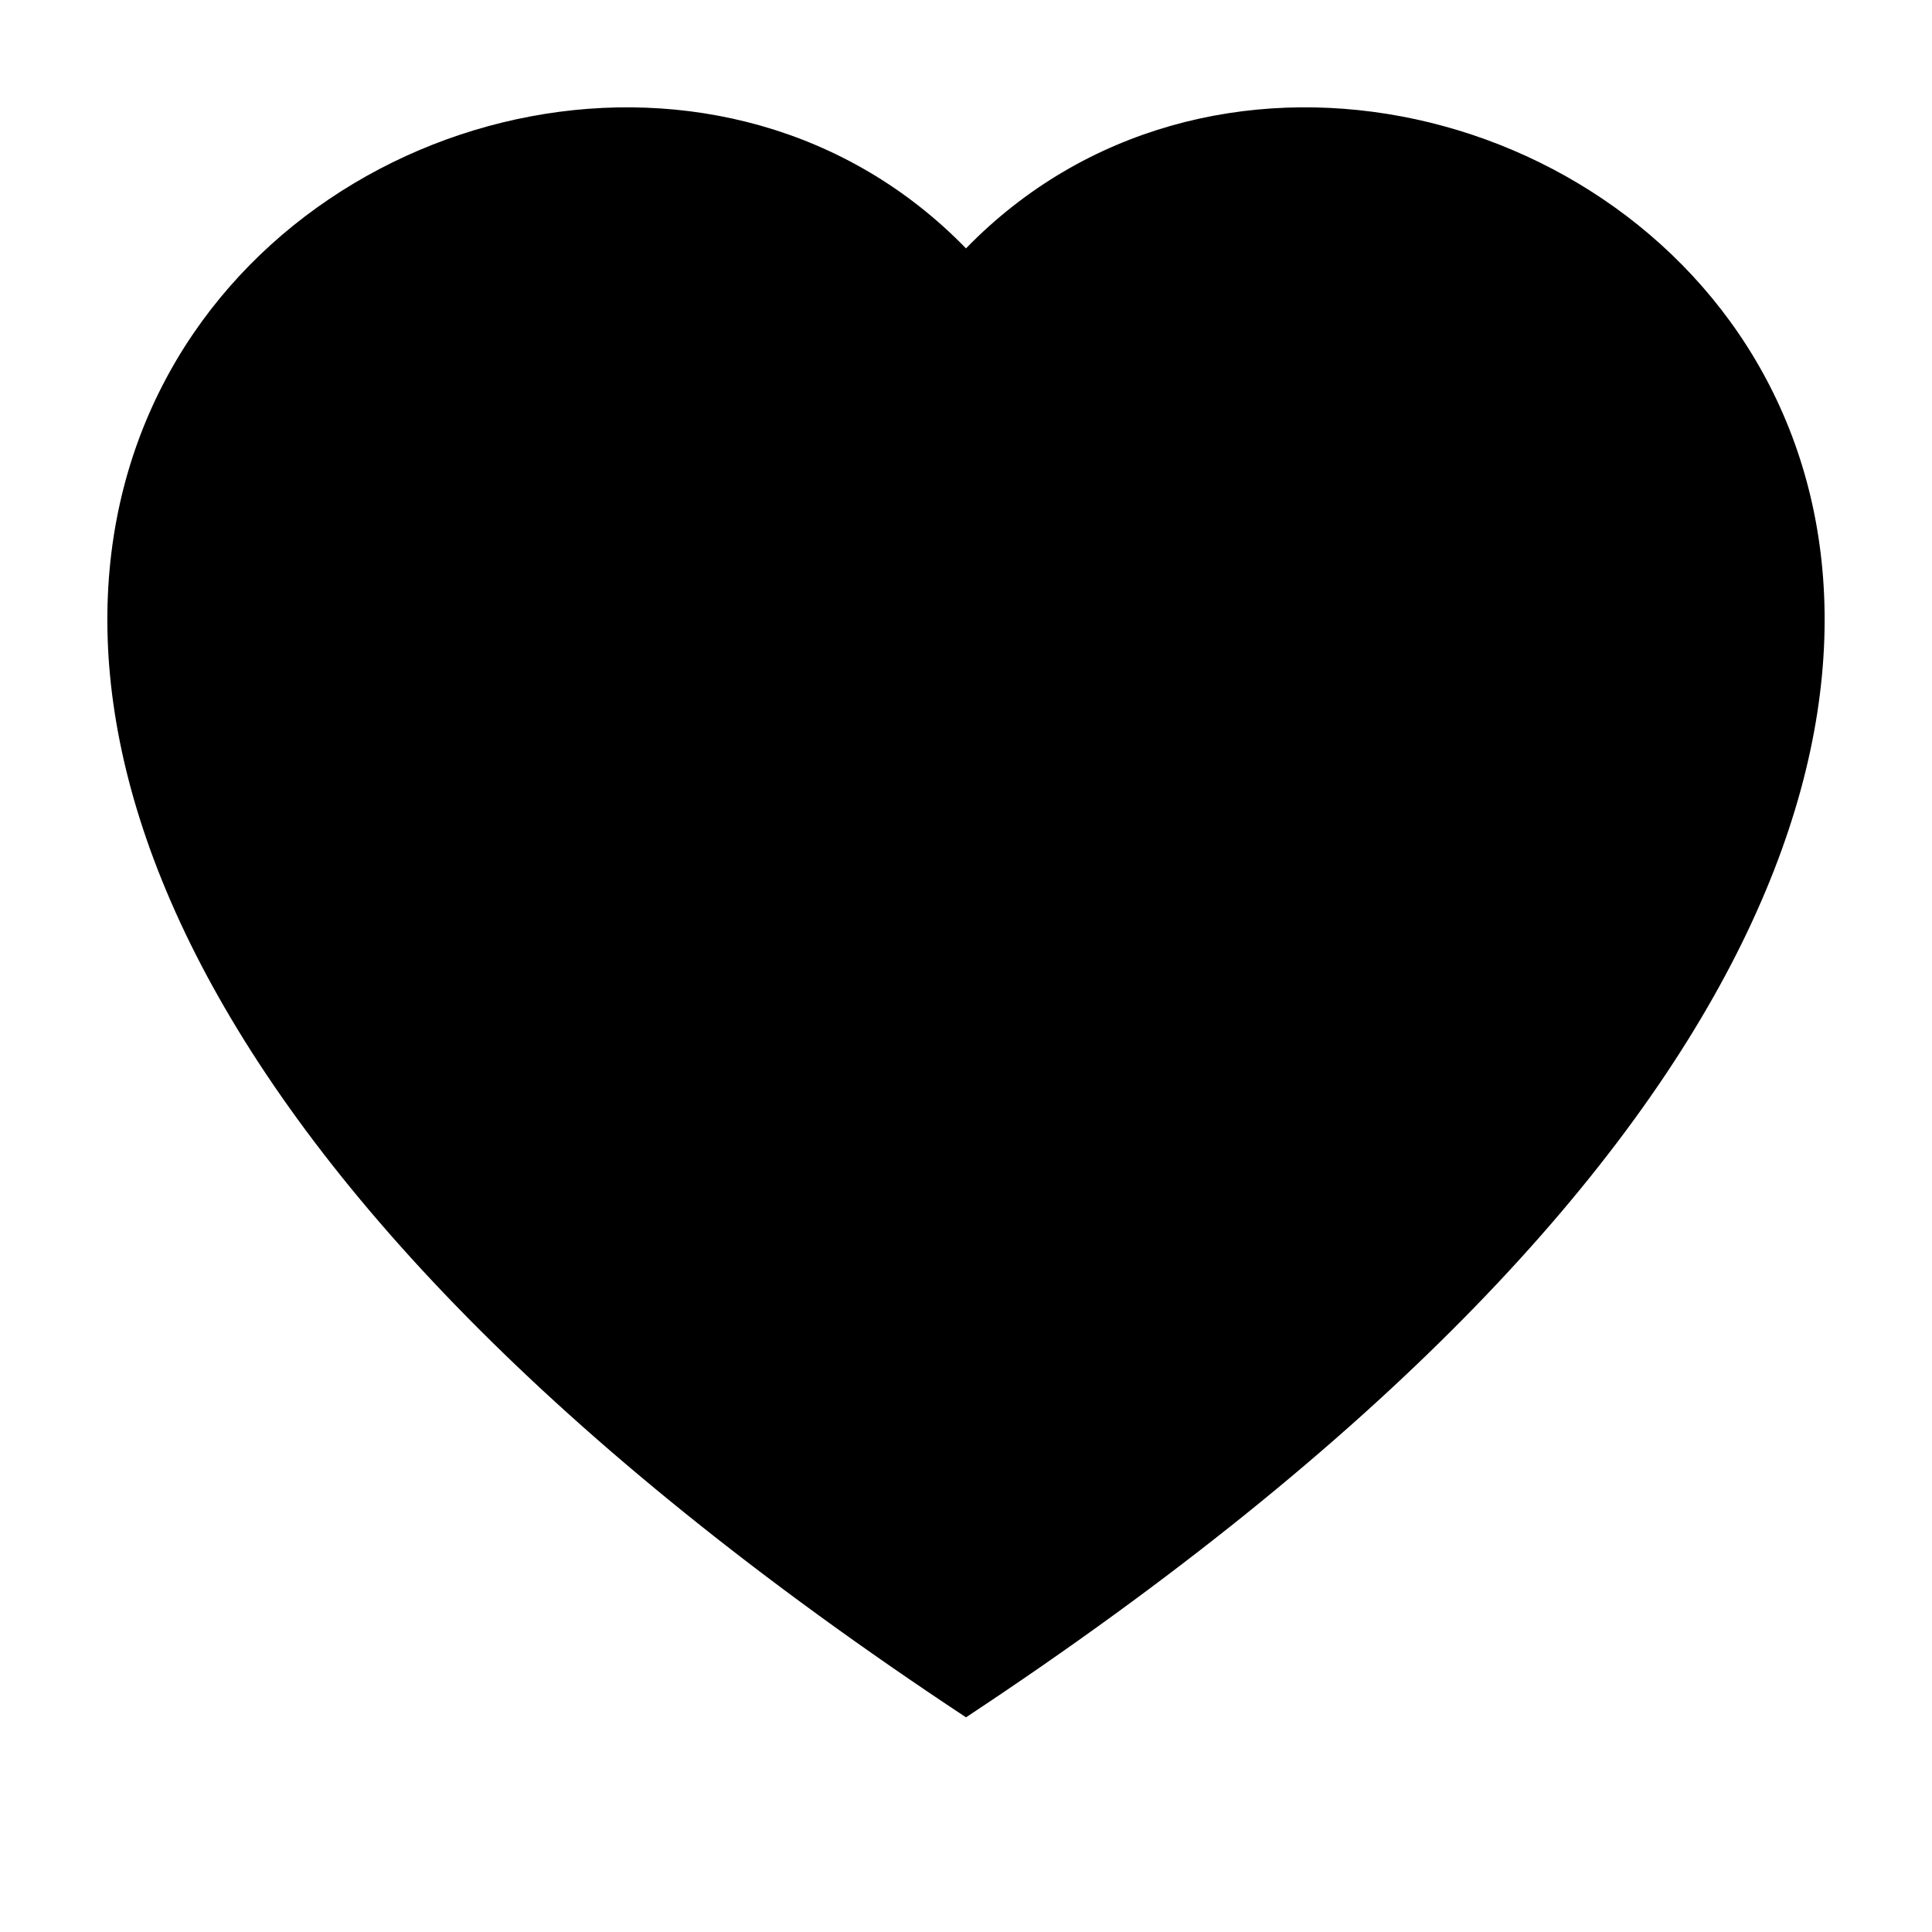 <svg xmlns="http://www.w3.org/2000/svg" width="56" height="56" fill="currentColor" class="bi bi-heart-fill" viewBox="-1 -1 18 18">
  <path fill-rule="evenodd" d="M8 1.314C12.438-3.248 23.534 4.735 8 15-7.534 4.736 3.562-3.248 8 1.314"/>
</svg>
